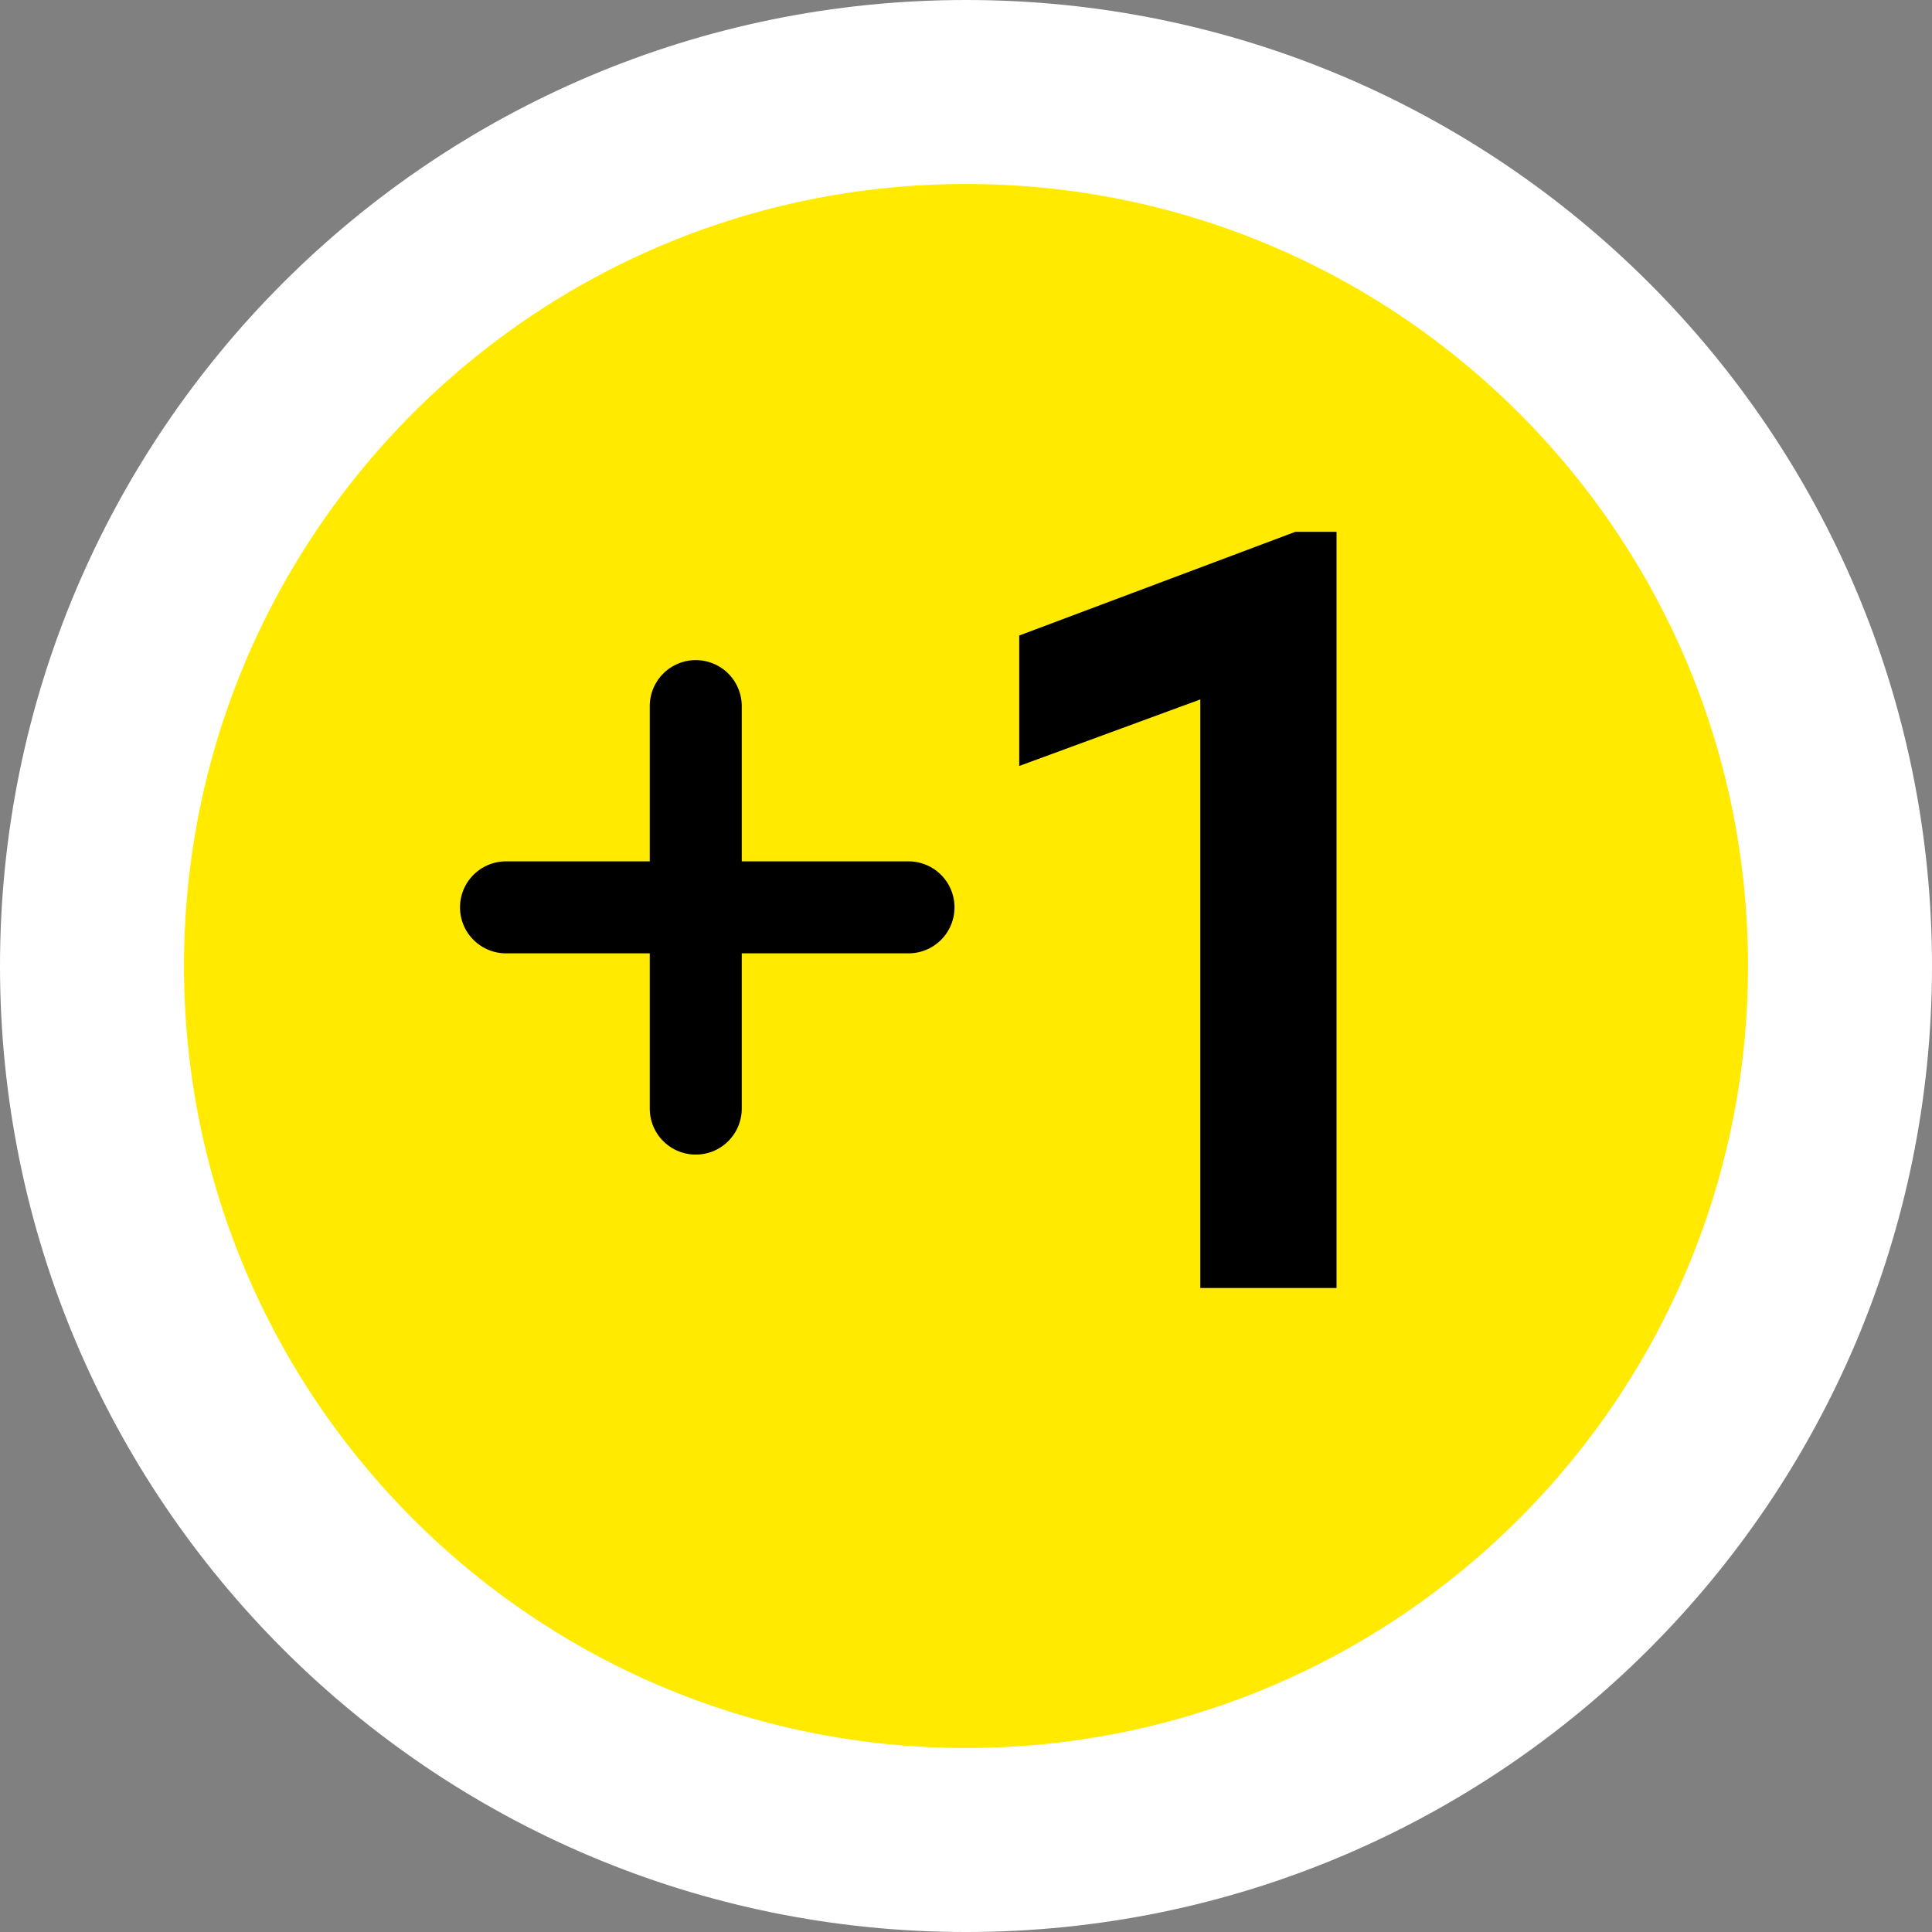 <svg version="1.1" xmlns="http://www.w3.org/2000/svg" xmlns:xlink="http://www.w3.org/1999/xlink" width="42" height="42" viewBox="0,0,42,42"><rect x="0" y="0" width="42" height="42" fill="#808080" stroke="none"/><g transform="translate(-219,-159)"><g data-paper-data="{&quot;isPaintingLayer&quot;:true}" fill-rule="nonzero" stroke-linejoin="miter" stroke-miterlimit="10" stroke-dasharray="" stroke-dashoffset="0" style="mix-blend-mode: normal"><path d="M221,180c0,-10.493 8.507,-19 19,-19c10.493,0 19,8.507 19,19c0,10.493 -8.507,19 -19,19c-10.493,0 -19,-8.507 -19,-19z" fill="#ffea00" stroke="#ffffff" stroke-width="4" stroke-linecap="butt"/><path d="M247.555,186.5h-1.962v-13.011l-3.936,1.446v-1.773l5.592,-2.1h0.306z" fill="#000000" stroke="#000000" stroke-width="1" stroke-linecap="butt"/><path d="M234.125,174.35v8.75" fill="#ffffff" stroke="#000000" stroke-width="2" stroke-linecap="round"/><path d="M238.75,178.725h-8.75" fill="#ffffff" stroke="#000000" stroke-width="2" stroke-linecap="round"/></g></g></svg>